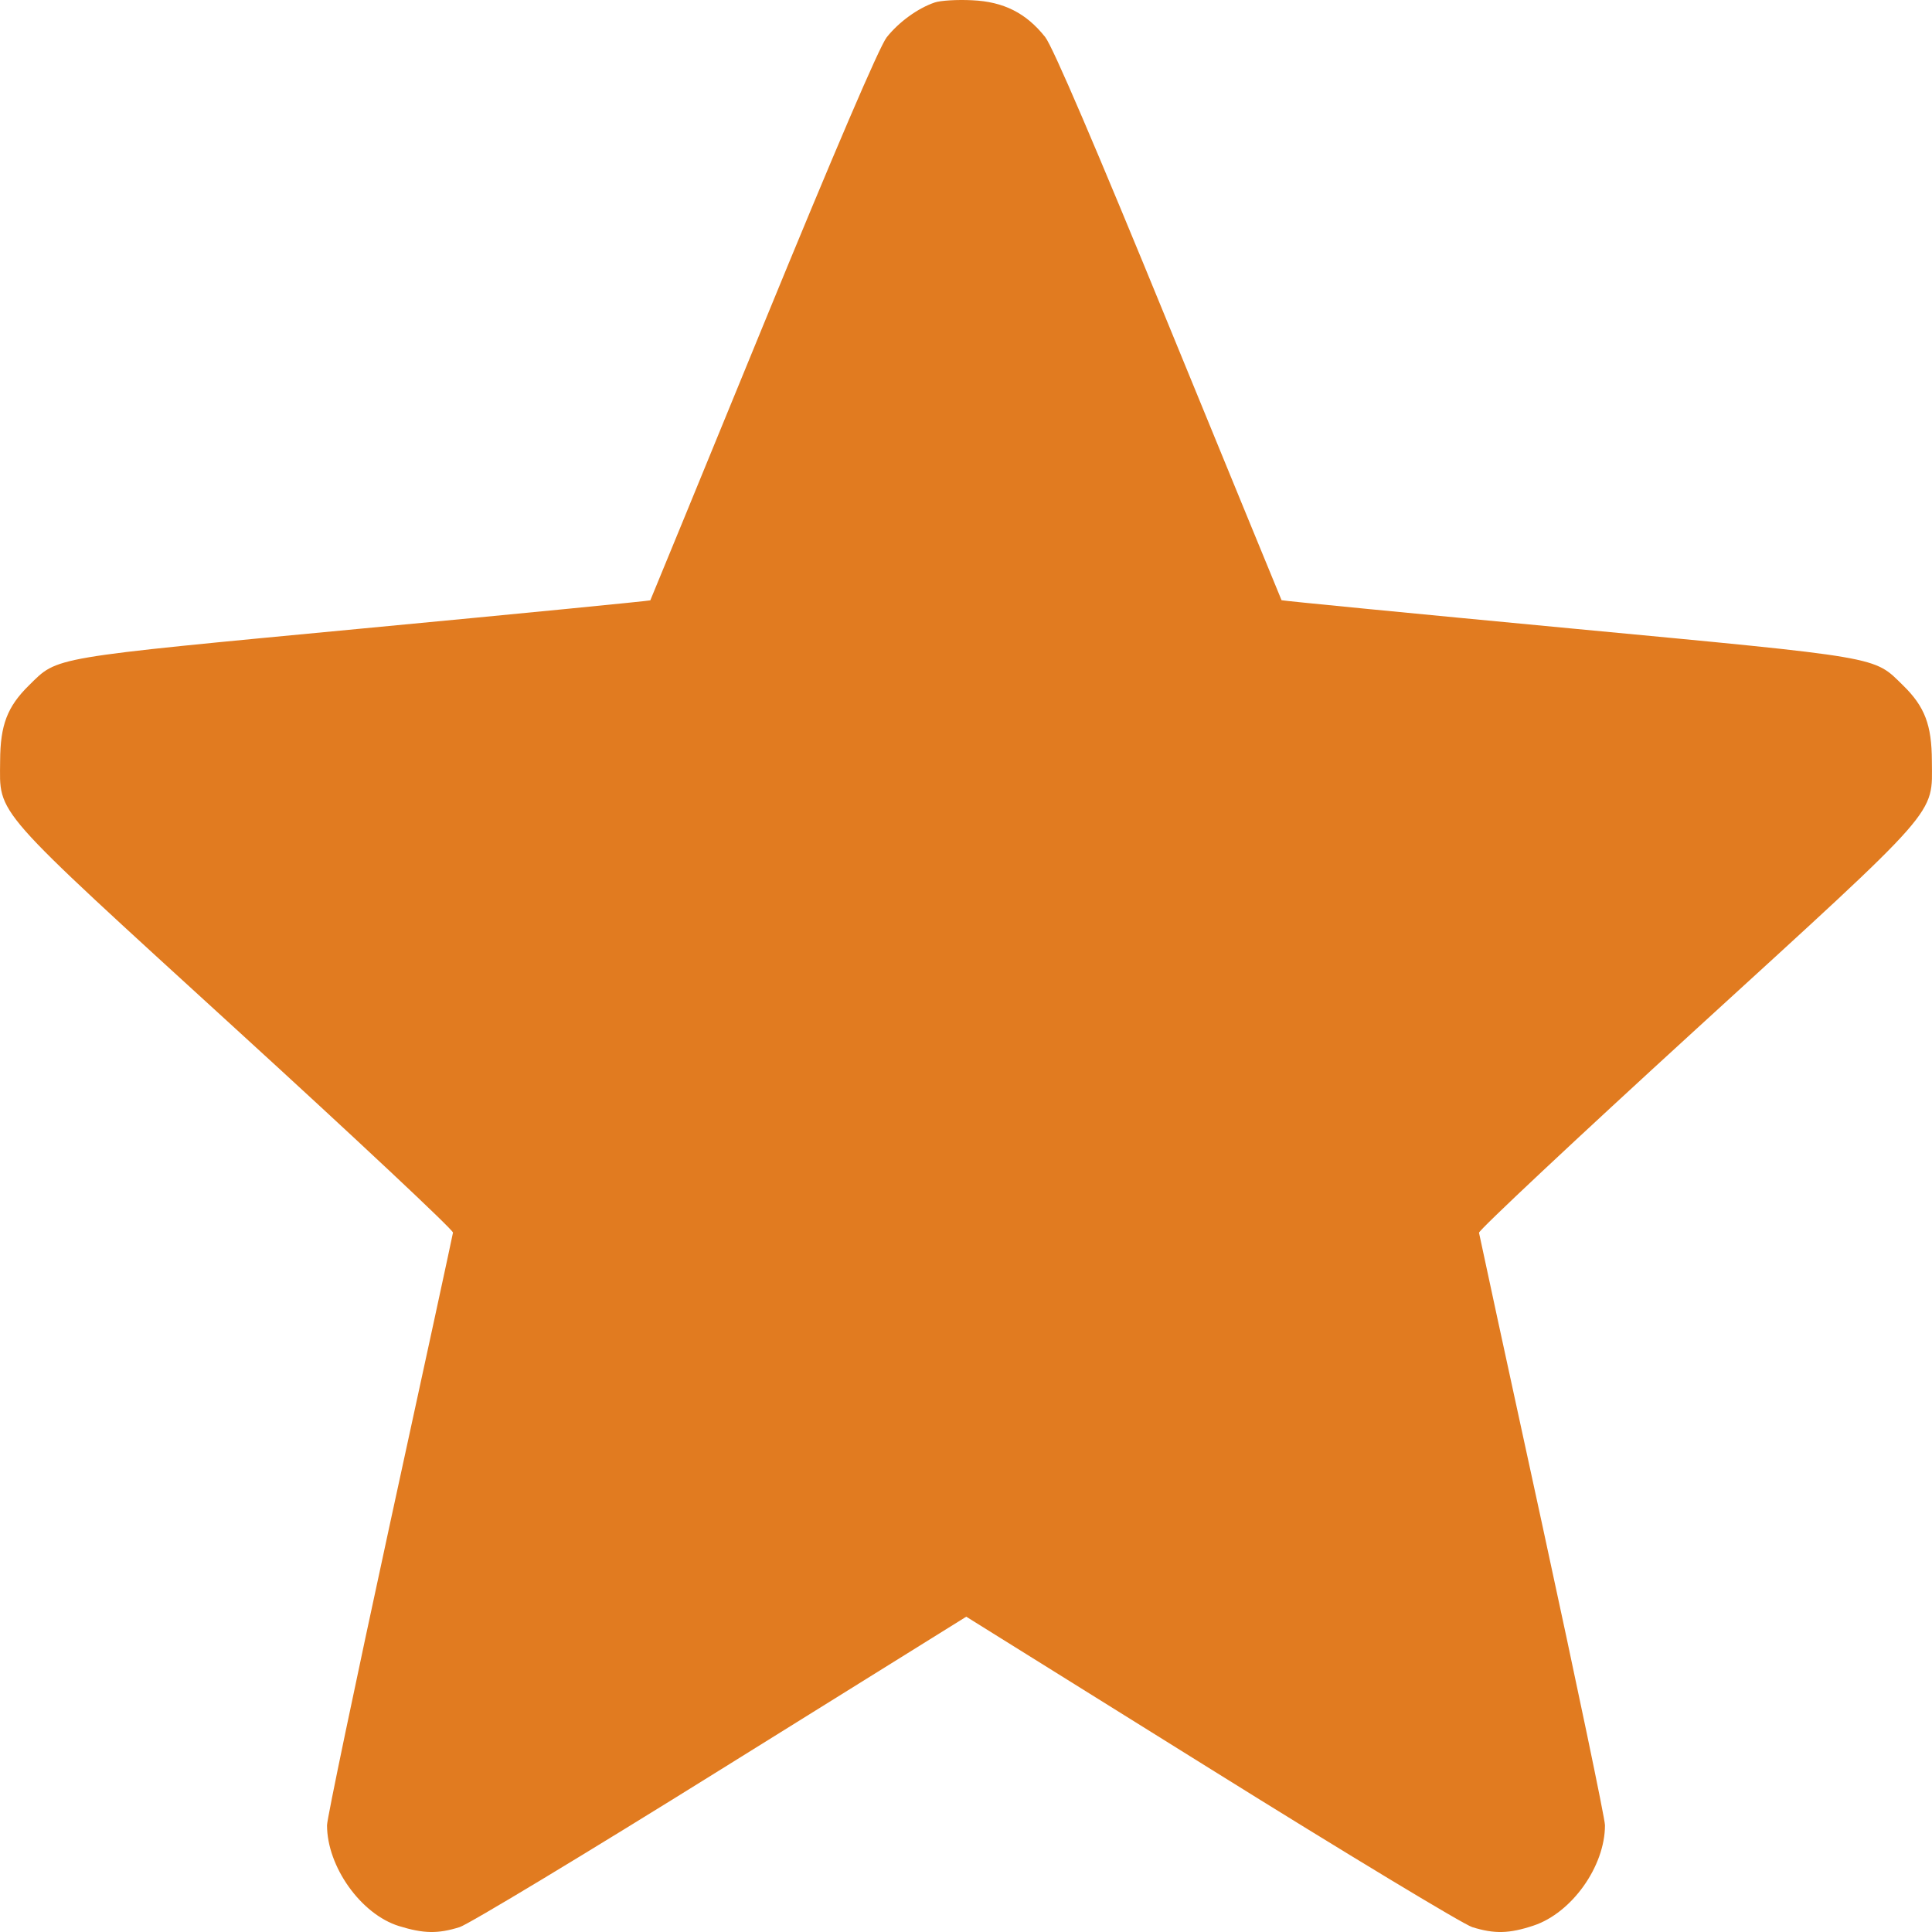 <svg width="15" height="15" viewBox="0 0 15 15" fill="none" xmlns="http://www.w3.org/2000/svg">
<path fill-rule="evenodd" clip-rule="evenodd" d="M7.258 0.019C7.127 0.063 6.978 0.171 6.884 0.29C6.828 0.361 6.477 1.18 5.925 2.527C5.446 3.696 5.052 4.656 5.049 4.661C5.046 4.665 4.039 4.764 2.811 4.88C0.368 5.112 0.453 5.097 0.225 5.321C0.057 5.486 0.002 5.629 0.001 5.907C-0.001 6.334 -0.083 6.24 1.83 7.988C2.761 8.838 3.52 9.55 3.517 9.57C3.514 9.59 3.293 10.613 3.025 11.843C2.758 13.074 2.539 14.121 2.539 14.171C2.539 14.493 2.803 14.863 3.098 14.954C3.289 15.013 3.4 15.015 3.569 14.962C3.64 14.939 4.554 14.388 5.6 13.736L7.502 12.552L9.401 13.736C10.446 14.388 11.359 14.939 11.43 14.962C11.603 15.016 11.718 15.013 11.907 14.95C12.204 14.851 12.461 14.49 12.461 14.171C12.461 14.121 12.242 13.074 11.975 11.843C11.707 10.613 11.486 9.59 11.483 9.571C11.48 9.552 12.239 8.84 13.169 7.99C15.083 6.241 15.001 6.335 14.999 5.907C14.998 5.629 14.944 5.486 14.775 5.321C14.543 5.094 14.63 5.109 12.185 4.878C10.959 4.762 9.953 4.664 9.95 4.66C9.948 4.656 9.554 3.697 9.075 2.528C8.509 1.145 8.174 0.363 8.115 0.288C7.967 0.101 7.792 0.013 7.548 0.002C7.433 -0.004 7.302 0.004 7.258 0.019Z" fill="#E17B20"/>
</svg>
